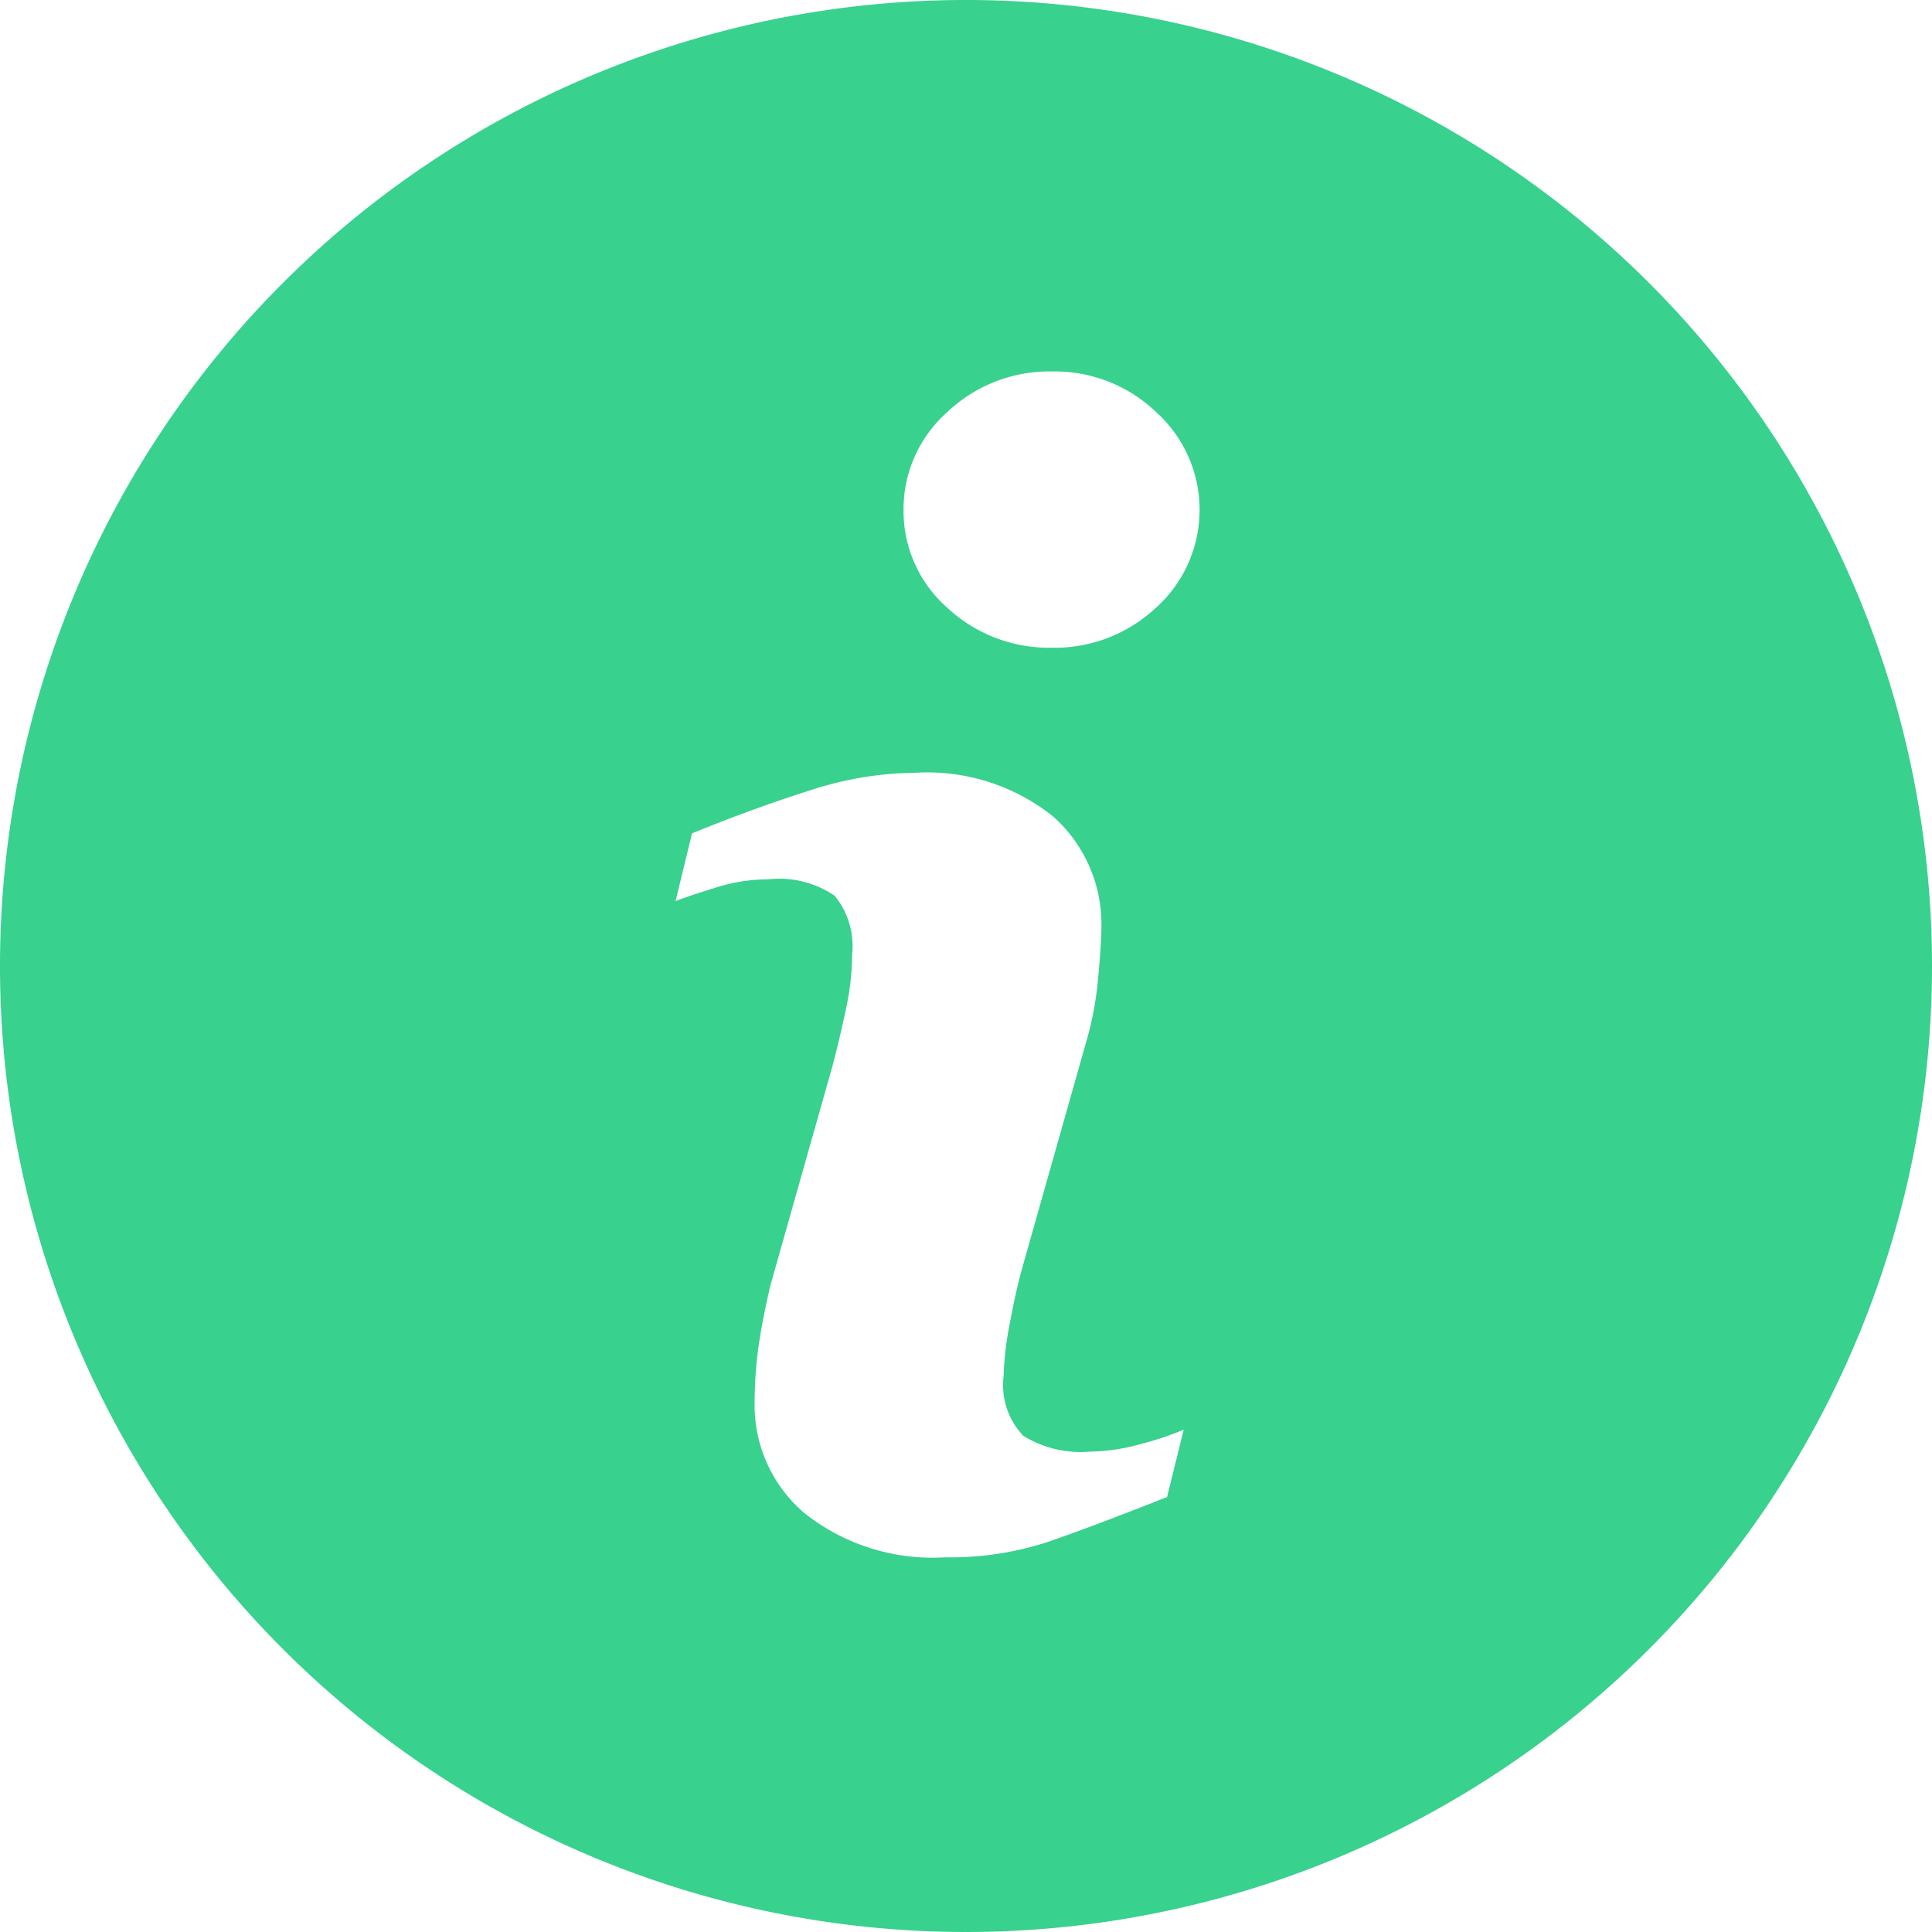 <svg xmlns="http://www.w3.org/2000/svg" width="15" height="15" viewBox="0 0 15 15">
  <path id="Path_24906" data-name="Path 24906" d="M7.5,0A7.5,7.5,0,1,0,15,7.5,7.5,7.5,0,0,0,7.5,0ZM9.061,11.623q-.579.229-.924.348a2.437,2.437,0,0,1-.8.12,1.6,1.6,0,0,1-1.09-.342,1.1,1.1,0,0,1-.388-.868,3.153,3.153,0,0,1,.029-.418c.02-.142.051-.3.093-.482l.483-1.707c.043-.164.079-.319.109-.464a2.058,2.058,0,0,0,.043-.4.619.619,0,0,0-.135-.455.765.765,0,0,0-.516-.128,1.355,1.355,0,0,0-.384.057c-.13.04-.243.076-.336.112l.128-.526q.474-.193.908-.331A2.682,2.682,0,0,1,7.1,6a1.567,1.567,0,0,1,1.074.337,1.118,1.118,0,0,1,.377.874q0,.111-.026.392a2.621,2.621,0,0,1-.1.515l-.481,1.7c-.039.137-.074.293-.106.467a2.471,2.471,0,0,0-.046.4.571.571,0,0,0,.152.462.849.849,0,0,0,.525.123,1.523,1.523,0,0,0,.4-.062A2.26,2.26,0,0,0,9.19,11.1ZM8.976,4.717a1.147,1.147,0,0,1-.81.312,1.159,1.159,0,0,1-.813-.312,1,1,0,0,1-.338-.757A1.007,1.007,0,0,1,7.354,3.2a1.151,1.151,0,0,1,.813-.316,1.138,1.138,0,0,1,.81.316,1.023,1.023,0,0,1,0,1.517Z" fill="#38d18e"/>
</svg>
